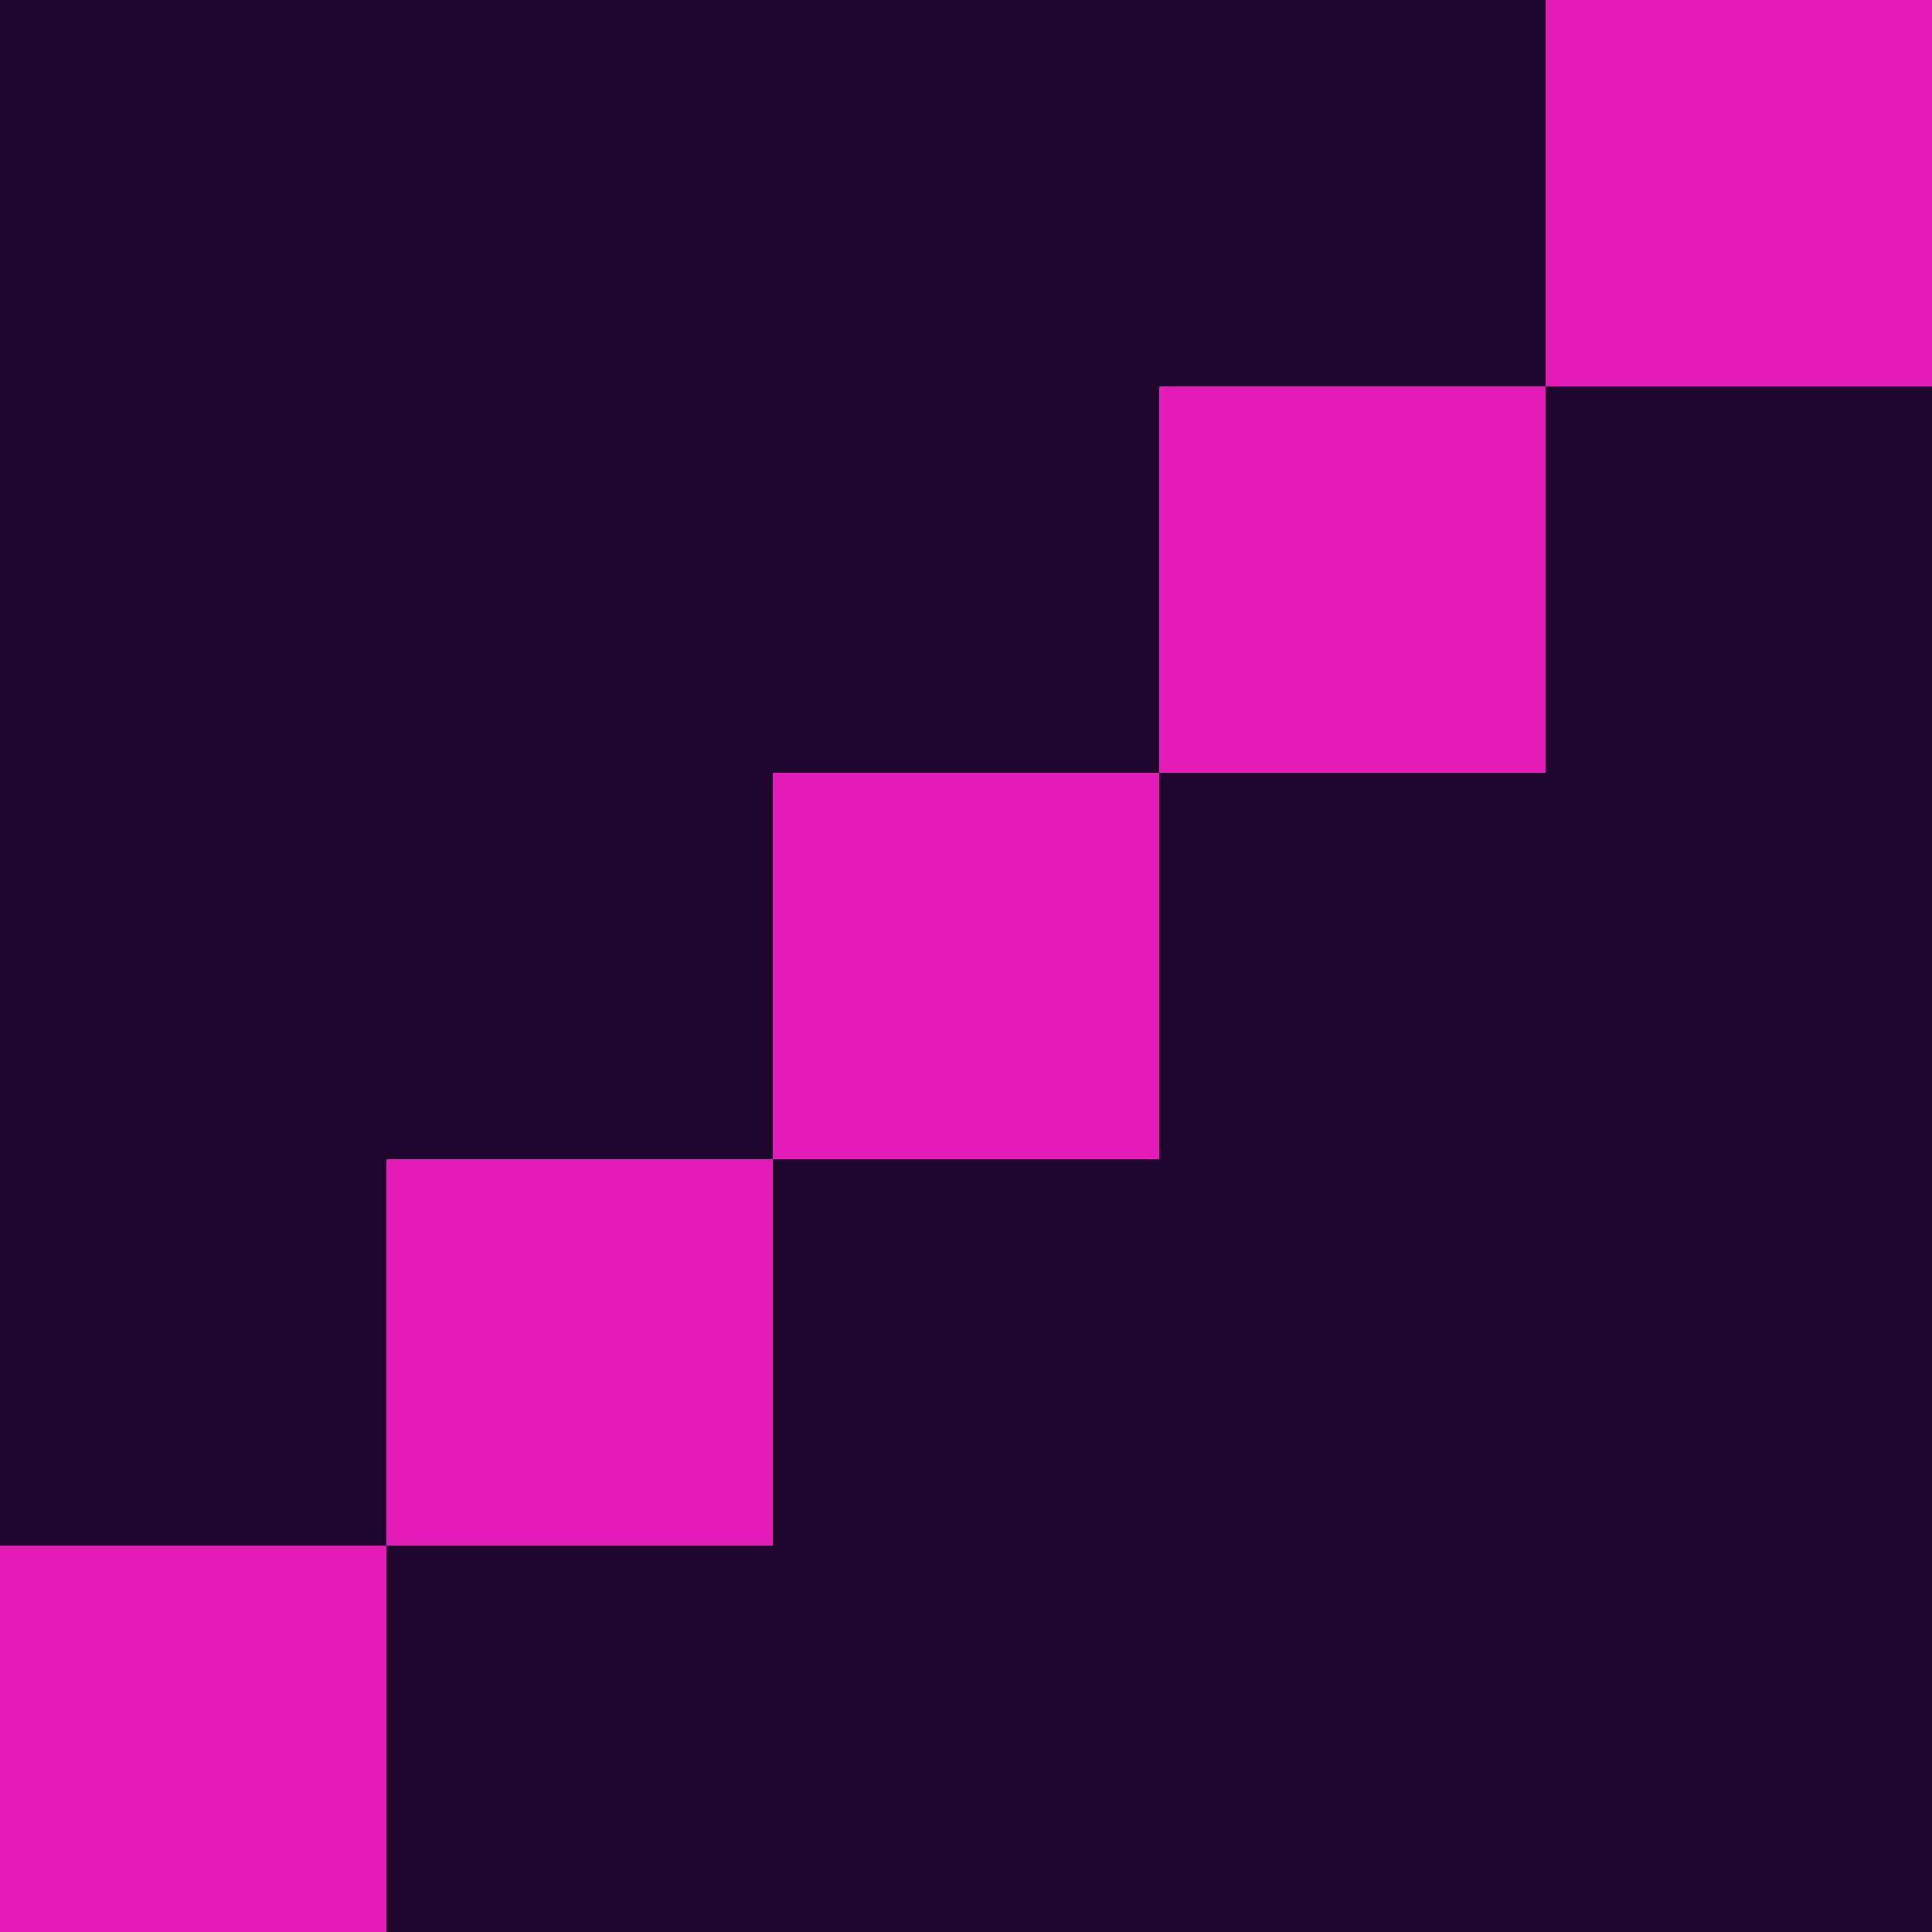 <svg width="25" height="25" viewBox="0 0 25 25" fill="none" xmlns="http://www.w3.org/2000/svg">
<rect width="25" height="25" fill="#1E062D"/>
<path d="M20 0H25V5H20V10H15V15H10V20H5V25H0V20H5V15H10V10H15V5H20V0Z" fill="#E31CB8"/>
</svg>
